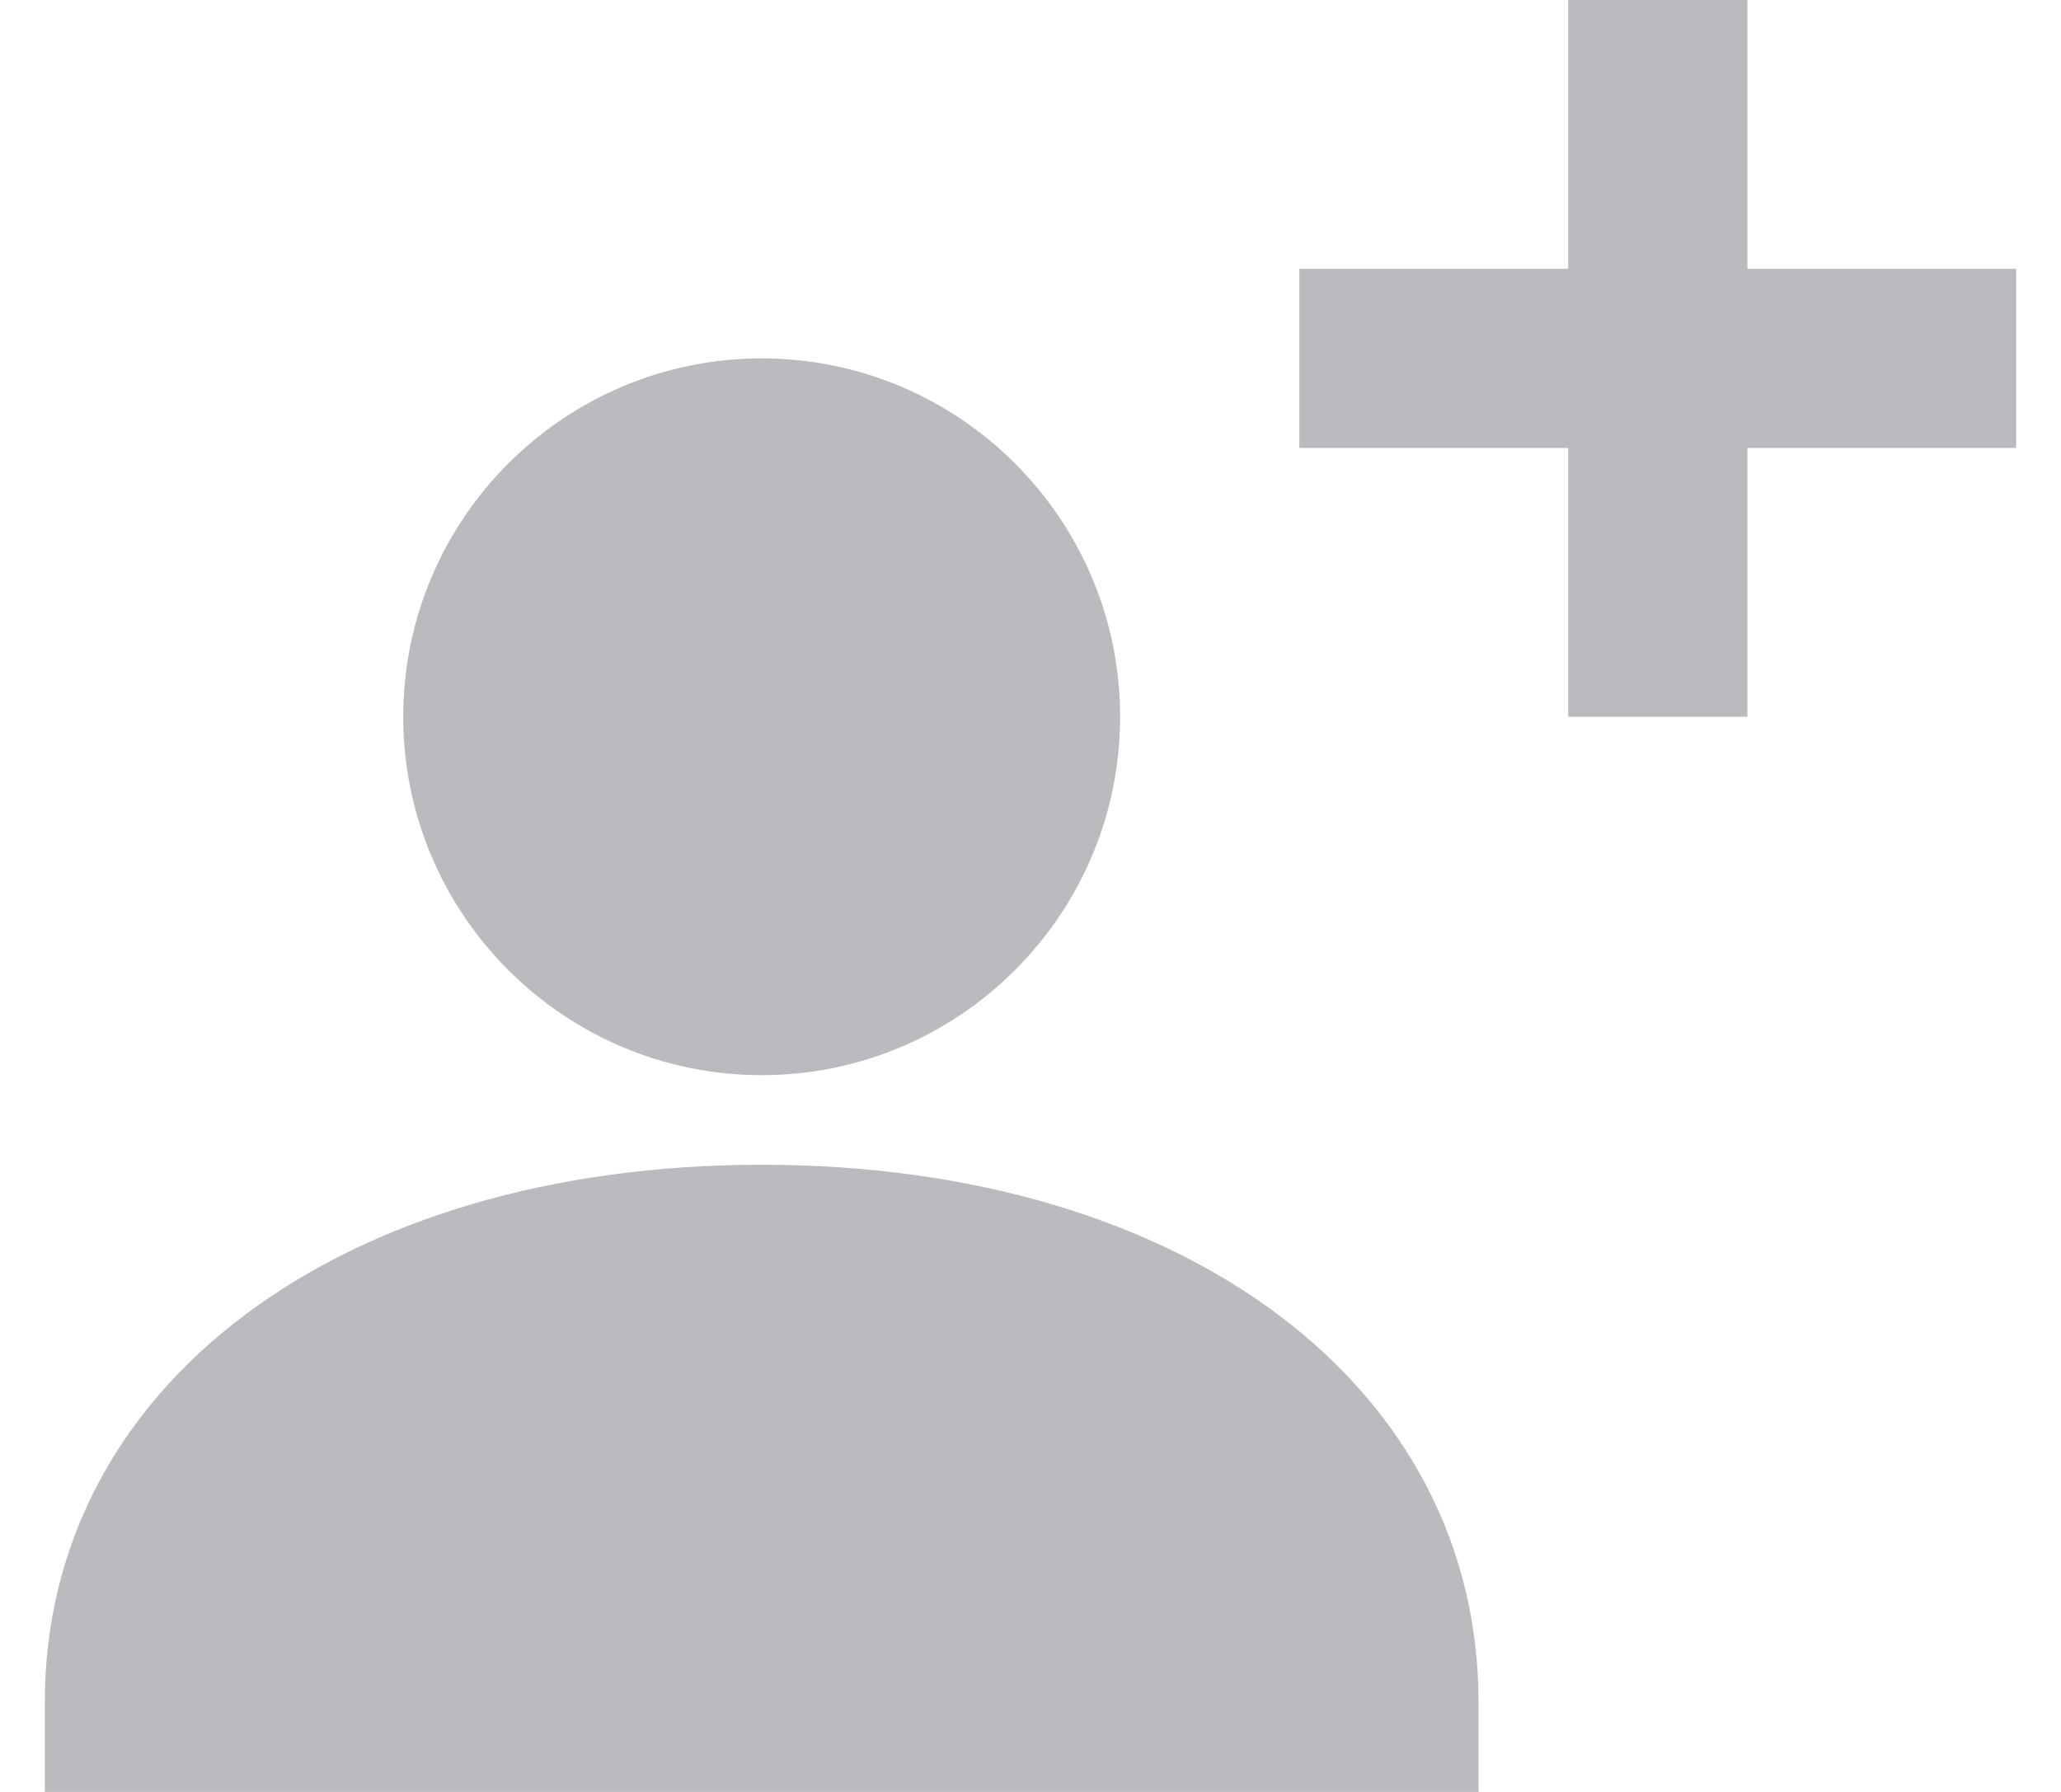 <svg width="23" height="20" viewBox="0 0 23 20" fill="none" xmlns="http://www.w3.org/2000/svg">
<path d="M8.5 12C10.706 12 12.5 10.206 12.5 8C12.5 5.794 10.706 4 8.5 4C6.294 4 4.5 5.794 4.5 8C4.5 10.206 6.294 12 8.5 12Z" fill="#B9BBBE"/>
<path d="M8.5 13C3.79 13 0.5 15.467 0.5 19V20H16.5V19C16.5 15.467 13.21 13 8.5 13Z" fill="#B9BBBE"/>
<path d="M22.5 3H19.5V0H17.5V3H14.5V5H17.5V8H19.5V5H22.5V3Z" fill="#B9BBBE"/>
</svg>
